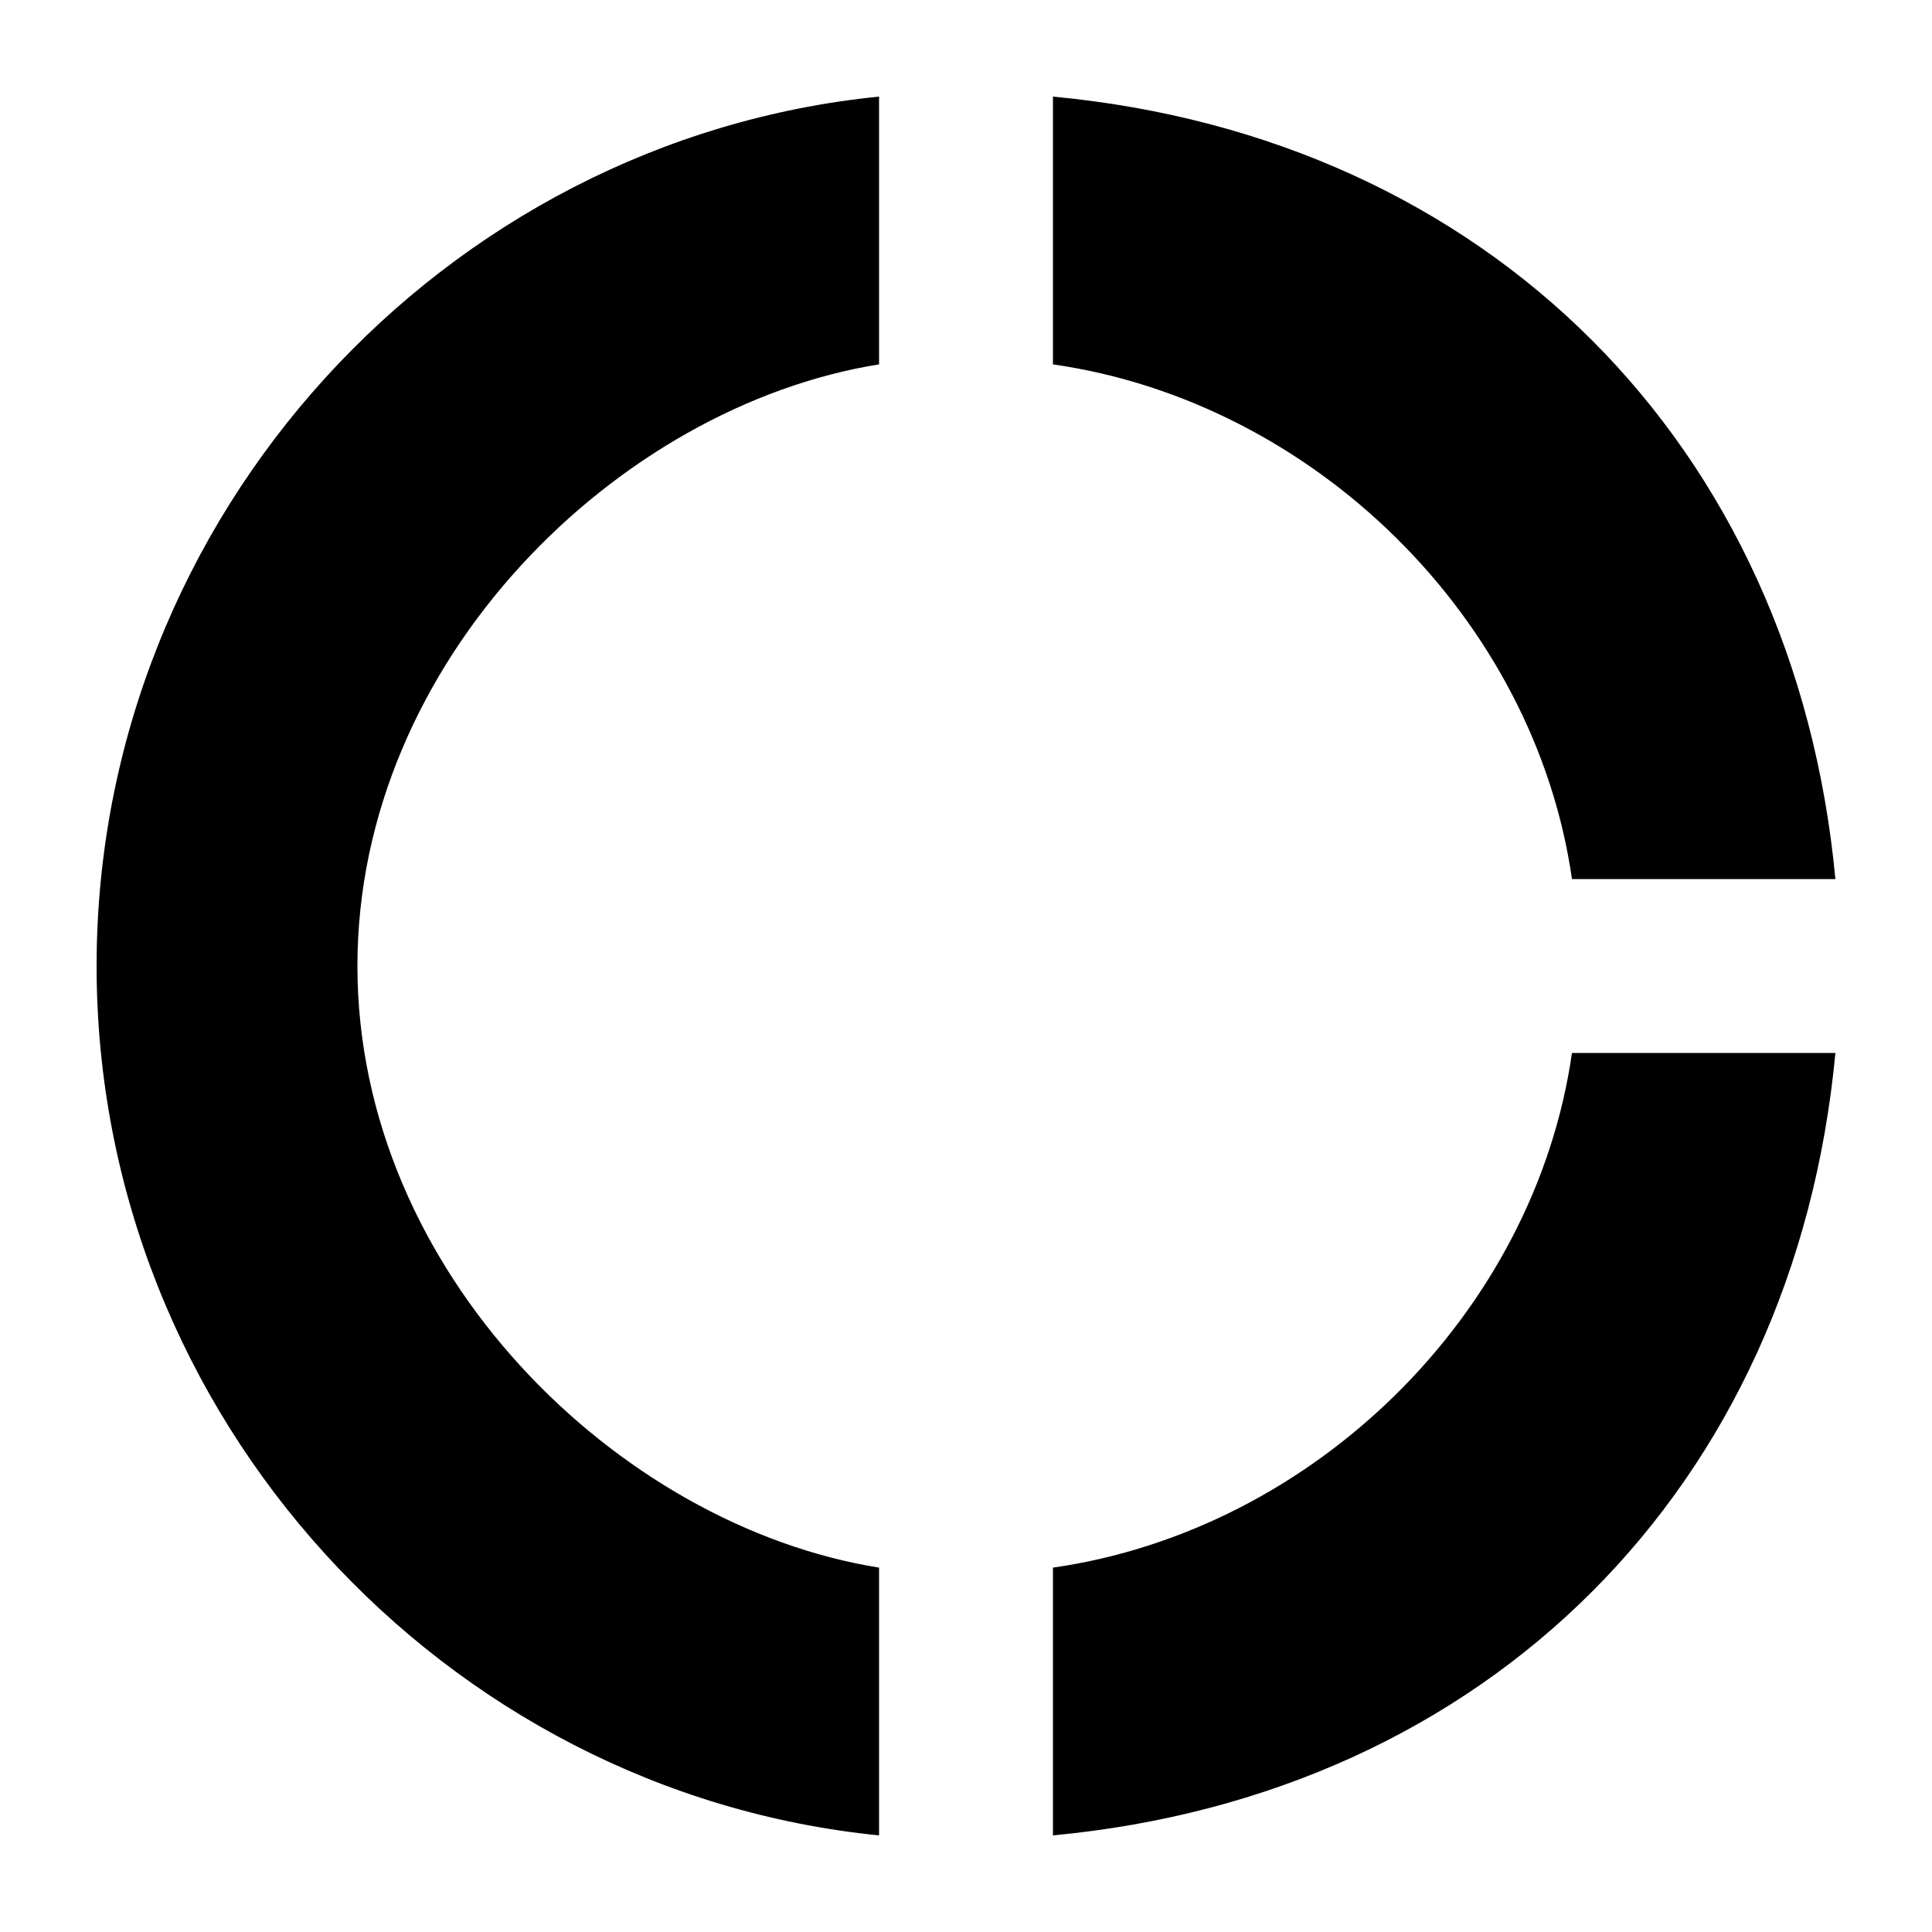<?xml version="1.0" encoding="UTF-8" standalone="no"?>
<!-- Created with Inkscape (http://www.inkscape.org/) -->

<svg
   width="1000"
   height="1000"
   version="1.1"
   id="svg8"
   xmlns="http://www.w3.org/2000/svg"
   xmlns:svg="http://www.w3.org/2000/svg"
   xmlns:rdf="http://www.w3.org/1999/02/22-rdf-syntax-ns#"
   xmlns:cc="http://creativecommons.org/ns#"
   xmlns:dc="http://purl.org/dc/elements/1.1/">
  <defs
     id="defs5498" />
  <path
     style="fill:#000000;fill-opacity:1;fill-rule:nonzero;stroke:none"
     d="M 455,188.602 V 50 C 230,72.5 50,266.449 50,500 50,733.551 230,927.5 455,950 V 811.398 C 320,789.801 185,658.398 185,500 185,341.602 320,210.199 455,188.602 Z M 813.648,455 H 950 C 928.852,230 770,71.148 545,50 V 188.602 C 680,207.949 794.301,320 813.648,455 Z M 545,811.398 V 950 C 770,928.852 928.852,770 950,545 H 813.648 C 794.301,680 680,792.051 545,811.398 Z m 0,0"
     id="path6" />
</svg>
